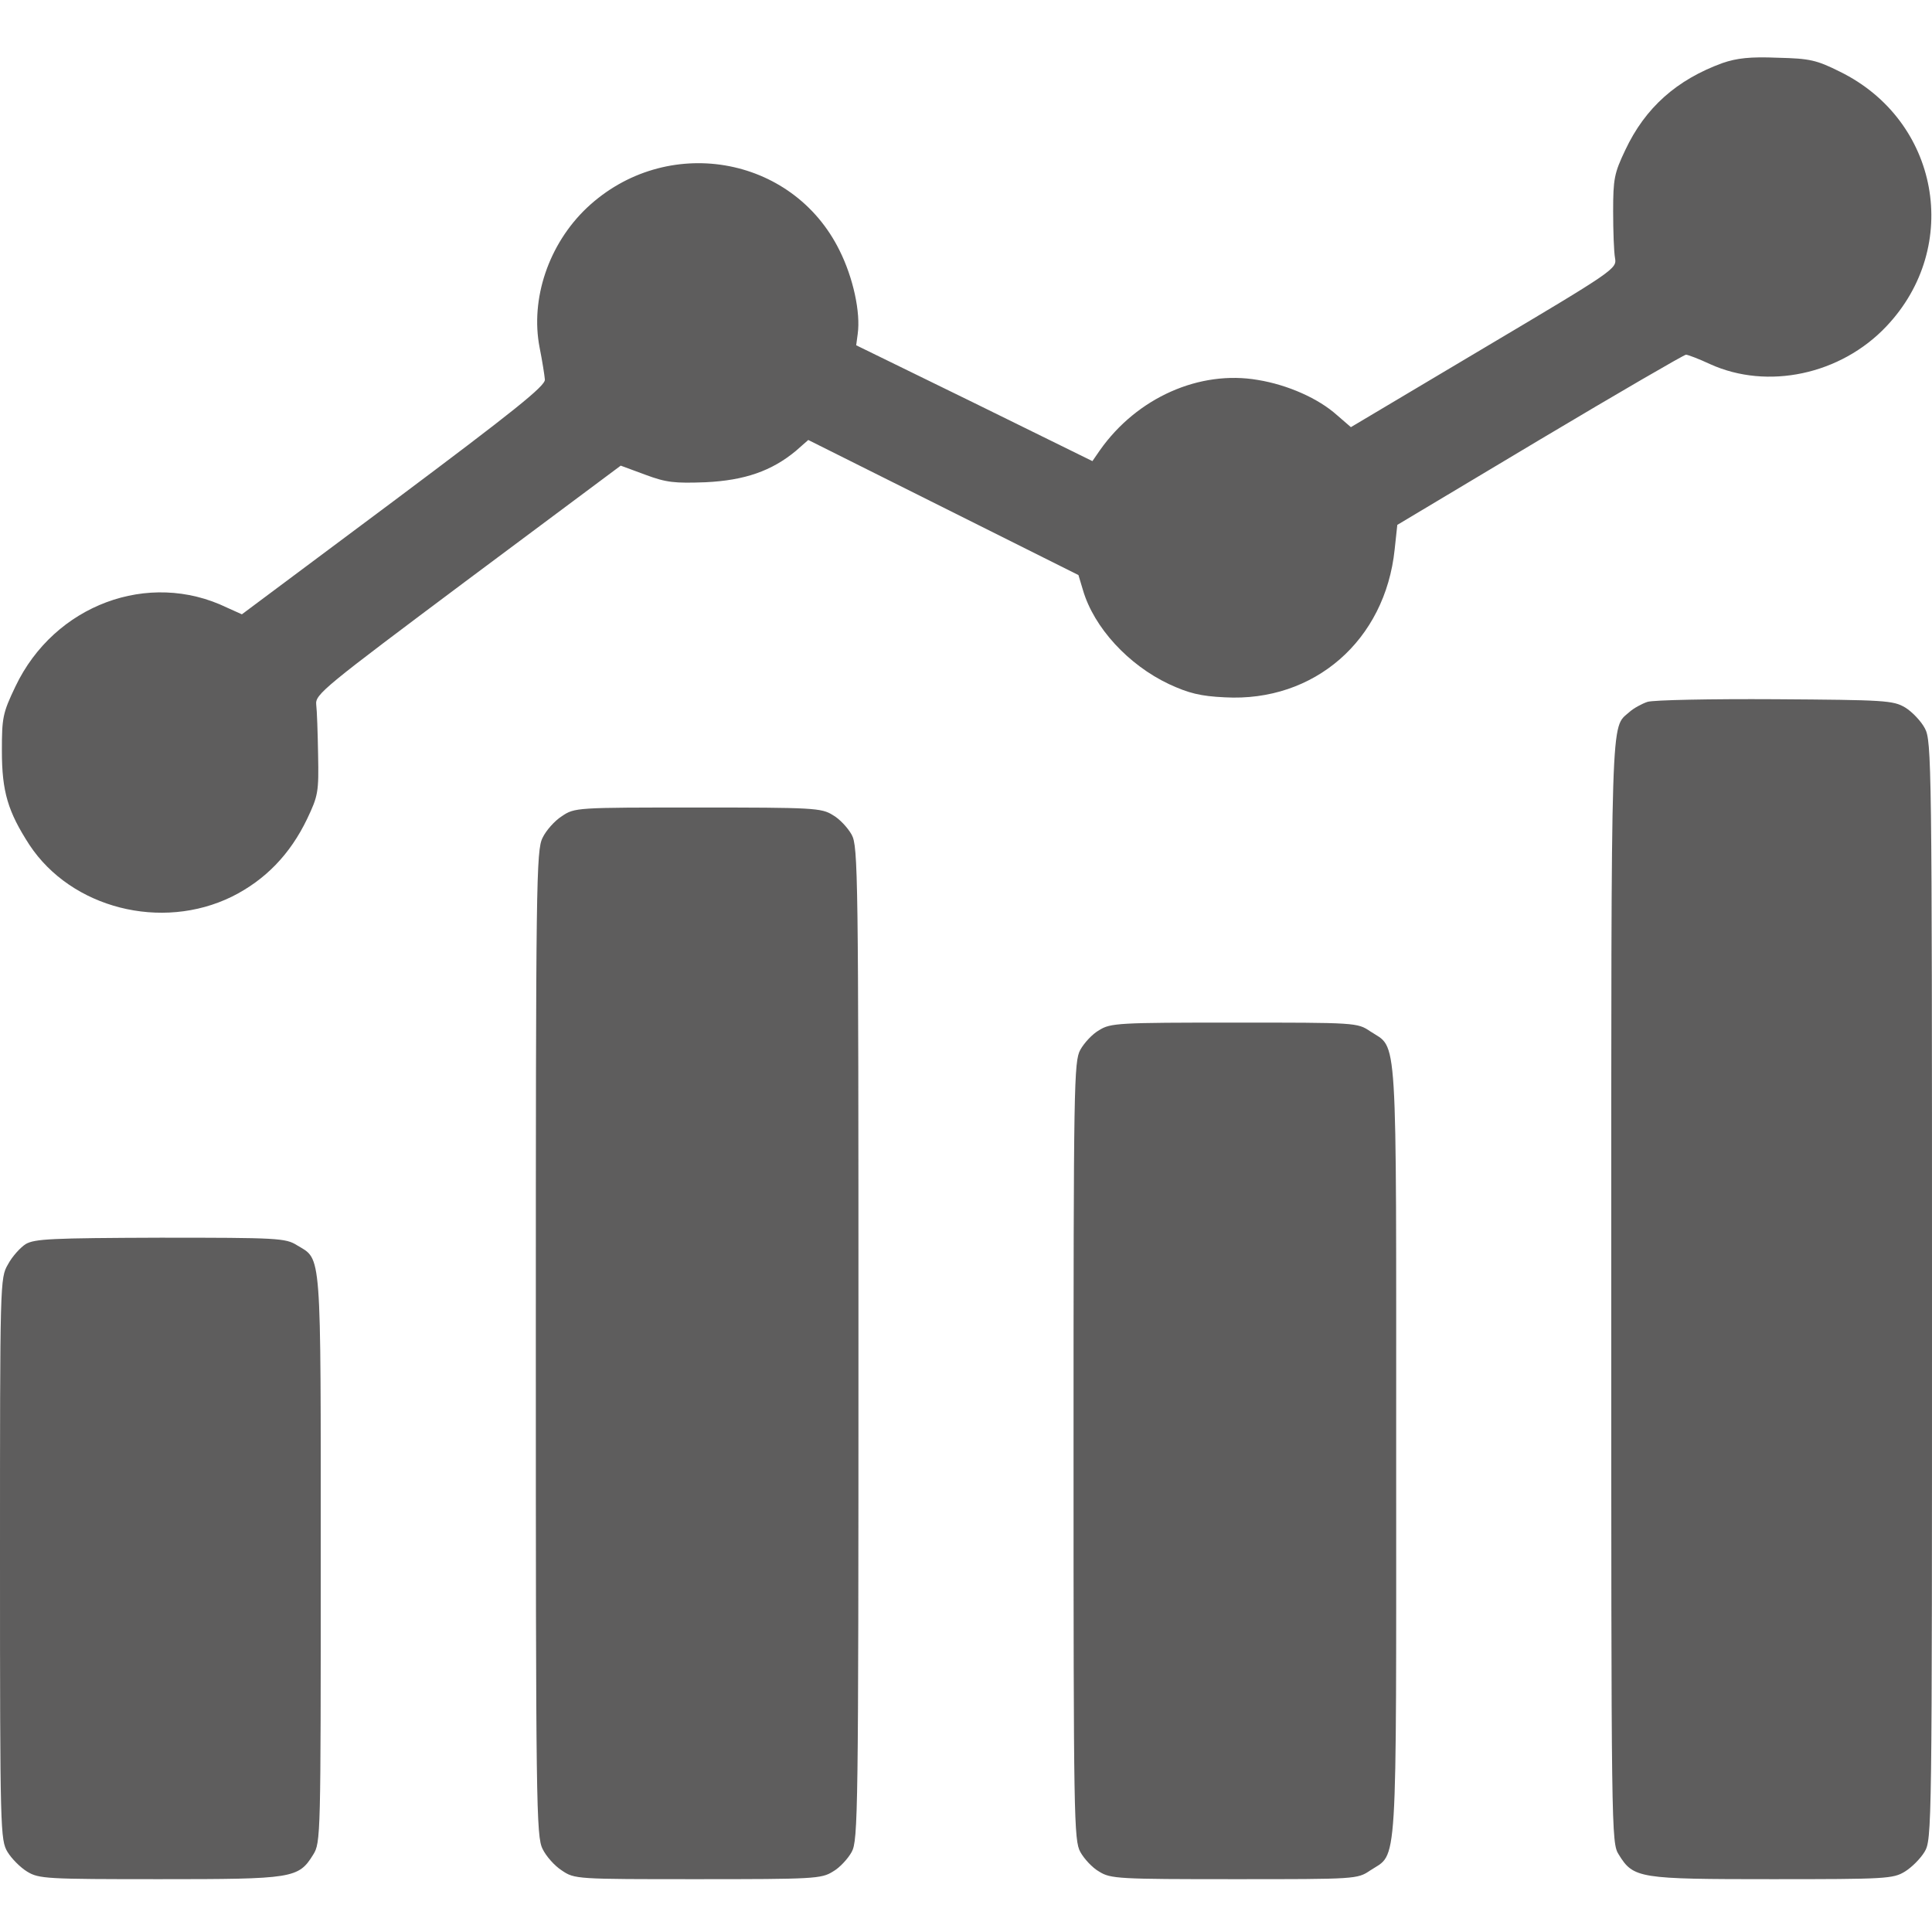 <?xml version="1.0" standalone="no"?>
<!DOCTYPE svg PUBLIC "-//W3C//DTD SVG 20010904//EN"
 "http://www.w3.org/TR/2001/REC-SVG-20010904/DTD/svg10.dtd">
<svg version="1.0" xmlns="http://www.w3.org/2000/svg"
 width="512pt" height="512pt" viewBox="0 0 512 512"
 preserveAspectRatio="xMidYMid meet">

<g transform="translate(0,512) scale(0.1,-0.1)"
fill="rgba(29,28,28,0.708)" stroke="none">
<path d="M4565 4953 c-121 -44 -205 -118 -258 -231 -29 -61 -32 -76 -32 -162
0 -52 2 -108 5 -124 5 -28 0 -32 -347 -238 l-353 -210 -37 32 c-49 44 -130 80
-209 93 -155 27 -321 -47 -419 -186 l-20 -29 -313 154 -313 153 4 30 c8 57
-12 149 -48 221 -125 254 -461 310 -670 113 -101 -96 -150 -241 -125 -370 7
-35 13 -73 14 -85 1 -17 -83 -84 -401 -322 l-402 -300 -40 18 c-207 100 -457
7 -560 -209 -34 -71 -36 -83 -36 -171 0 -108 16 -161 73 -249 111 -168 350
-229 537 -137 88 44 154 112 199 206 29 61 31 71 29 170 -1 58 -3 118 -5 133
-3 27 21 46 402 331 l405 302 65 -24 c56 -21 78 -23 160 -20 104 5 175 30 239
83 l33 29 358 -179 358 -179 12 -40 c29 -99 120 -198 228 -249 52 -24 83 -32
148 -35 237 -13 425 151 450 392 l7 65 378 226 c208 124 382 225 387 225 5 0
34 -11 64 -25 152 -69 346 -28 467 100 201 212 140 546 -123 675 -62 31 -80
35 -165 37 -73 3 -108 -1 -146 -14z"/>
<path d="M4366 3260 c-15 -5 -37 -17 -48 -27 -50 -45 -48 31 -48 -1534 0
-1448 0 -1462 20 -1494 39 -63 53 -65 407 -65 300 0 320 1 351 20 18 11 41 34
52 52 20 33 20 54 20 1488 0 1401 -1 1457 -19 1490 -10 19 -34 44 -52 55 -32
19 -54 20 -344 22 -170 1 -323 -2 -339 -7z"/>
<path d="M1489 2957 c-19 -12 -42 -38 -51 -57 -17 -33 -18 -118 -18 -1340 0
-1222 1 -1307 18 -1340 9 -19 32 -45 51 -57 34 -23 38 -23 360 -23 306 0 328
1 358 20 18 10 40 34 50 52 17 31 18 101 18 1348 0 1247 -1 1317 -18 1348 -10
18 -32 42 -50 52 -30 19 -52 20 -358 20 -322 0 -326 0 -360 -23z"/>
<path d="M2913 2390 c-18 -10 -40 -34 -50 -52 -17 -31 -18 -90 -18 -1063 0
-973 1 -1032 18 -1063 10 -18 32 -42 50 -52 30 -19 52 -20 358 -20 322 0 326
0 360 23 74 49 69 -26 69 1112 0 1138 5 1063 -69 1112 -34 23 -38 23 -360 23
-306 0 -328 -1 -358 -20z"/>
<path d="M68 1823 c-14 -9 -36 -33 -47 -54 -21 -36 -21 -45 -21 -780 0 -725 1
-745 20 -777 11 -18 34 -41 52 -52 31 -19 51 -20 351 -20 354 0 368 2 407 65
20 32 20 48 20 784 0 830 3 791 -63 831 -30 19 -52 20 -362 20 -289 -1 -333
-3 -357 -17z"/>
</g>
</svg>
